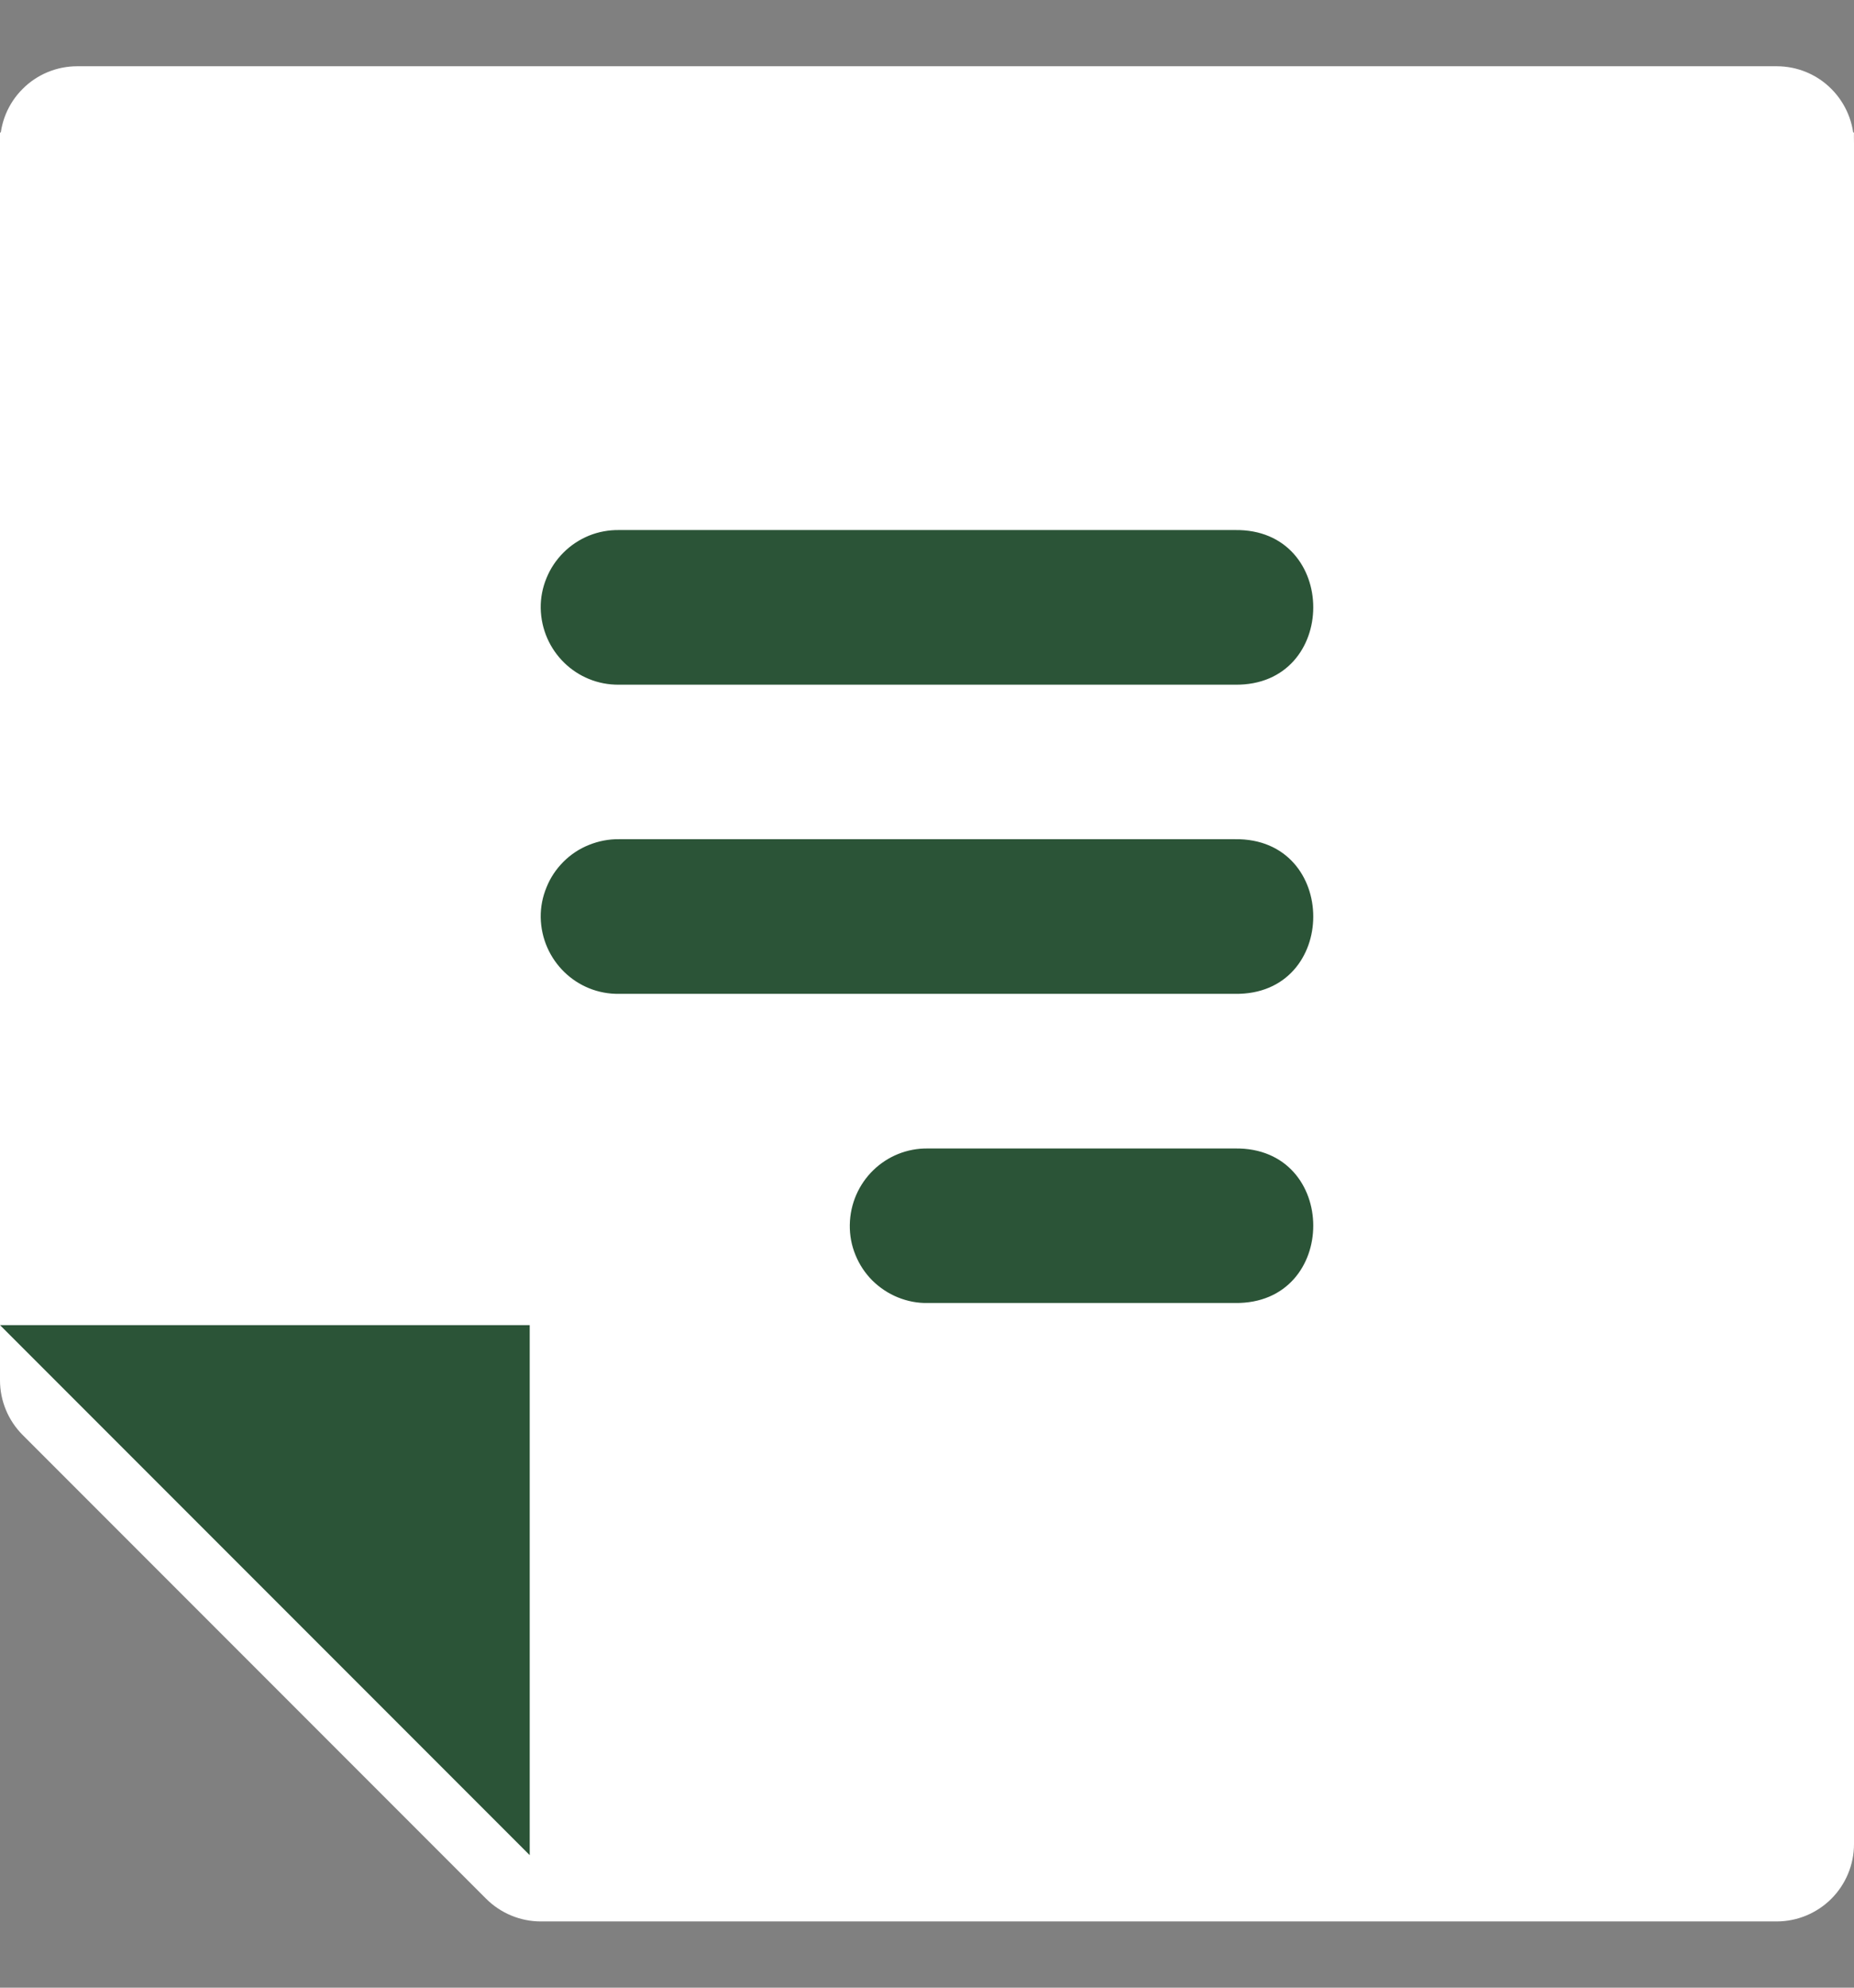<svg width="14" height="15" viewBox="0 0 14 15" fill="none" xmlns="http://www.w3.org/2000/svg">
<rect x="0" y="0" width="14" height="15" fill="#808080" stroke="none"/>
<g clip-path="url(#clip0_72_12494)">
<path d="M0 1H14L13.44 14H3.92L0 9.5V1Z" fill="white"/>
<path d="M0.583 0.5C0.429 0.5 0.28 0.561 0.171 0.671C0.061 0.78 0 0.929 0 1.083V10.417C3.30385e-05 10.571 0.062 10.72 0.171 10.829L3.671 14.329C3.78 14.438 3.929 14.5 4.083 14.5H13.417C13.571 14.5 13.72 14.438 13.829 14.329C13.938 14.22 14 14.071 14 13.917V1.083C14 0.929 13.938 0.78 13.829 0.671C13.72 0.561 13.571 0.5 13.417 0.5H0.583ZM1.167 1.667H12.833V13.333H4.667V10.417C4.667 10.262 4.605 10.114 4.496 10.004C4.386 9.895 4.238 9.833 4.083 9.833H1.167V1.667Z" fill="white"/>
<path d="M4.675 5.167H9.325C10.114 5.178 10.114 3.988 9.325 4H4.675C4.597 3.999 4.52 4.013 4.448 4.042C4.375 4.072 4.31 4.115 4.255 4.17C4.2 4.225 4.156 4.29 4.127 4.362C4.097 4.434 4.082 4.511 4.083 4.589C4.089 4.914 4.353 5.171 4.675 5.167ZM4.675 7.5H9.325C10.114 7.512 10.114 6.322 9.325 6.333H4.675C4.597 6.332 4.52 6.347 4.448 6.376C4.375 6.405 4.31 6.448 4.255 6.503C4.2 6.558 4.156 6.623 4.127 6.696C4.097 6.768 4.082 6.845 4.083 6.923C4.089 7.247 4.353 7.505 4.675 7.5ZM7.008 8.667H9.325C10.114 8.655 10.114 9.844 9.325 9.833H7.008C6.93 9.835 6.853 9.82 6.781 9.791C6.709 9.762 6.643 9.718 6.588 9.664C6.533 9.609 6.489 9.543 6.46 9.471C6.43 9.399 6.416 9.322 6.417 9.244C6.422 8.919 6.686 8.662 7.008 8.667Z" fill="#2B5437"/>
<path d="M4 10H0L4 14V10Z" fill="#2B5437"/>
</g>
<defs>
<clipPath id="clip0_72_12494">
<rect width="14" height="14" fill="white" transform="translate(0 0.5)"/>
</clipPath>
</defs>
</svg>
